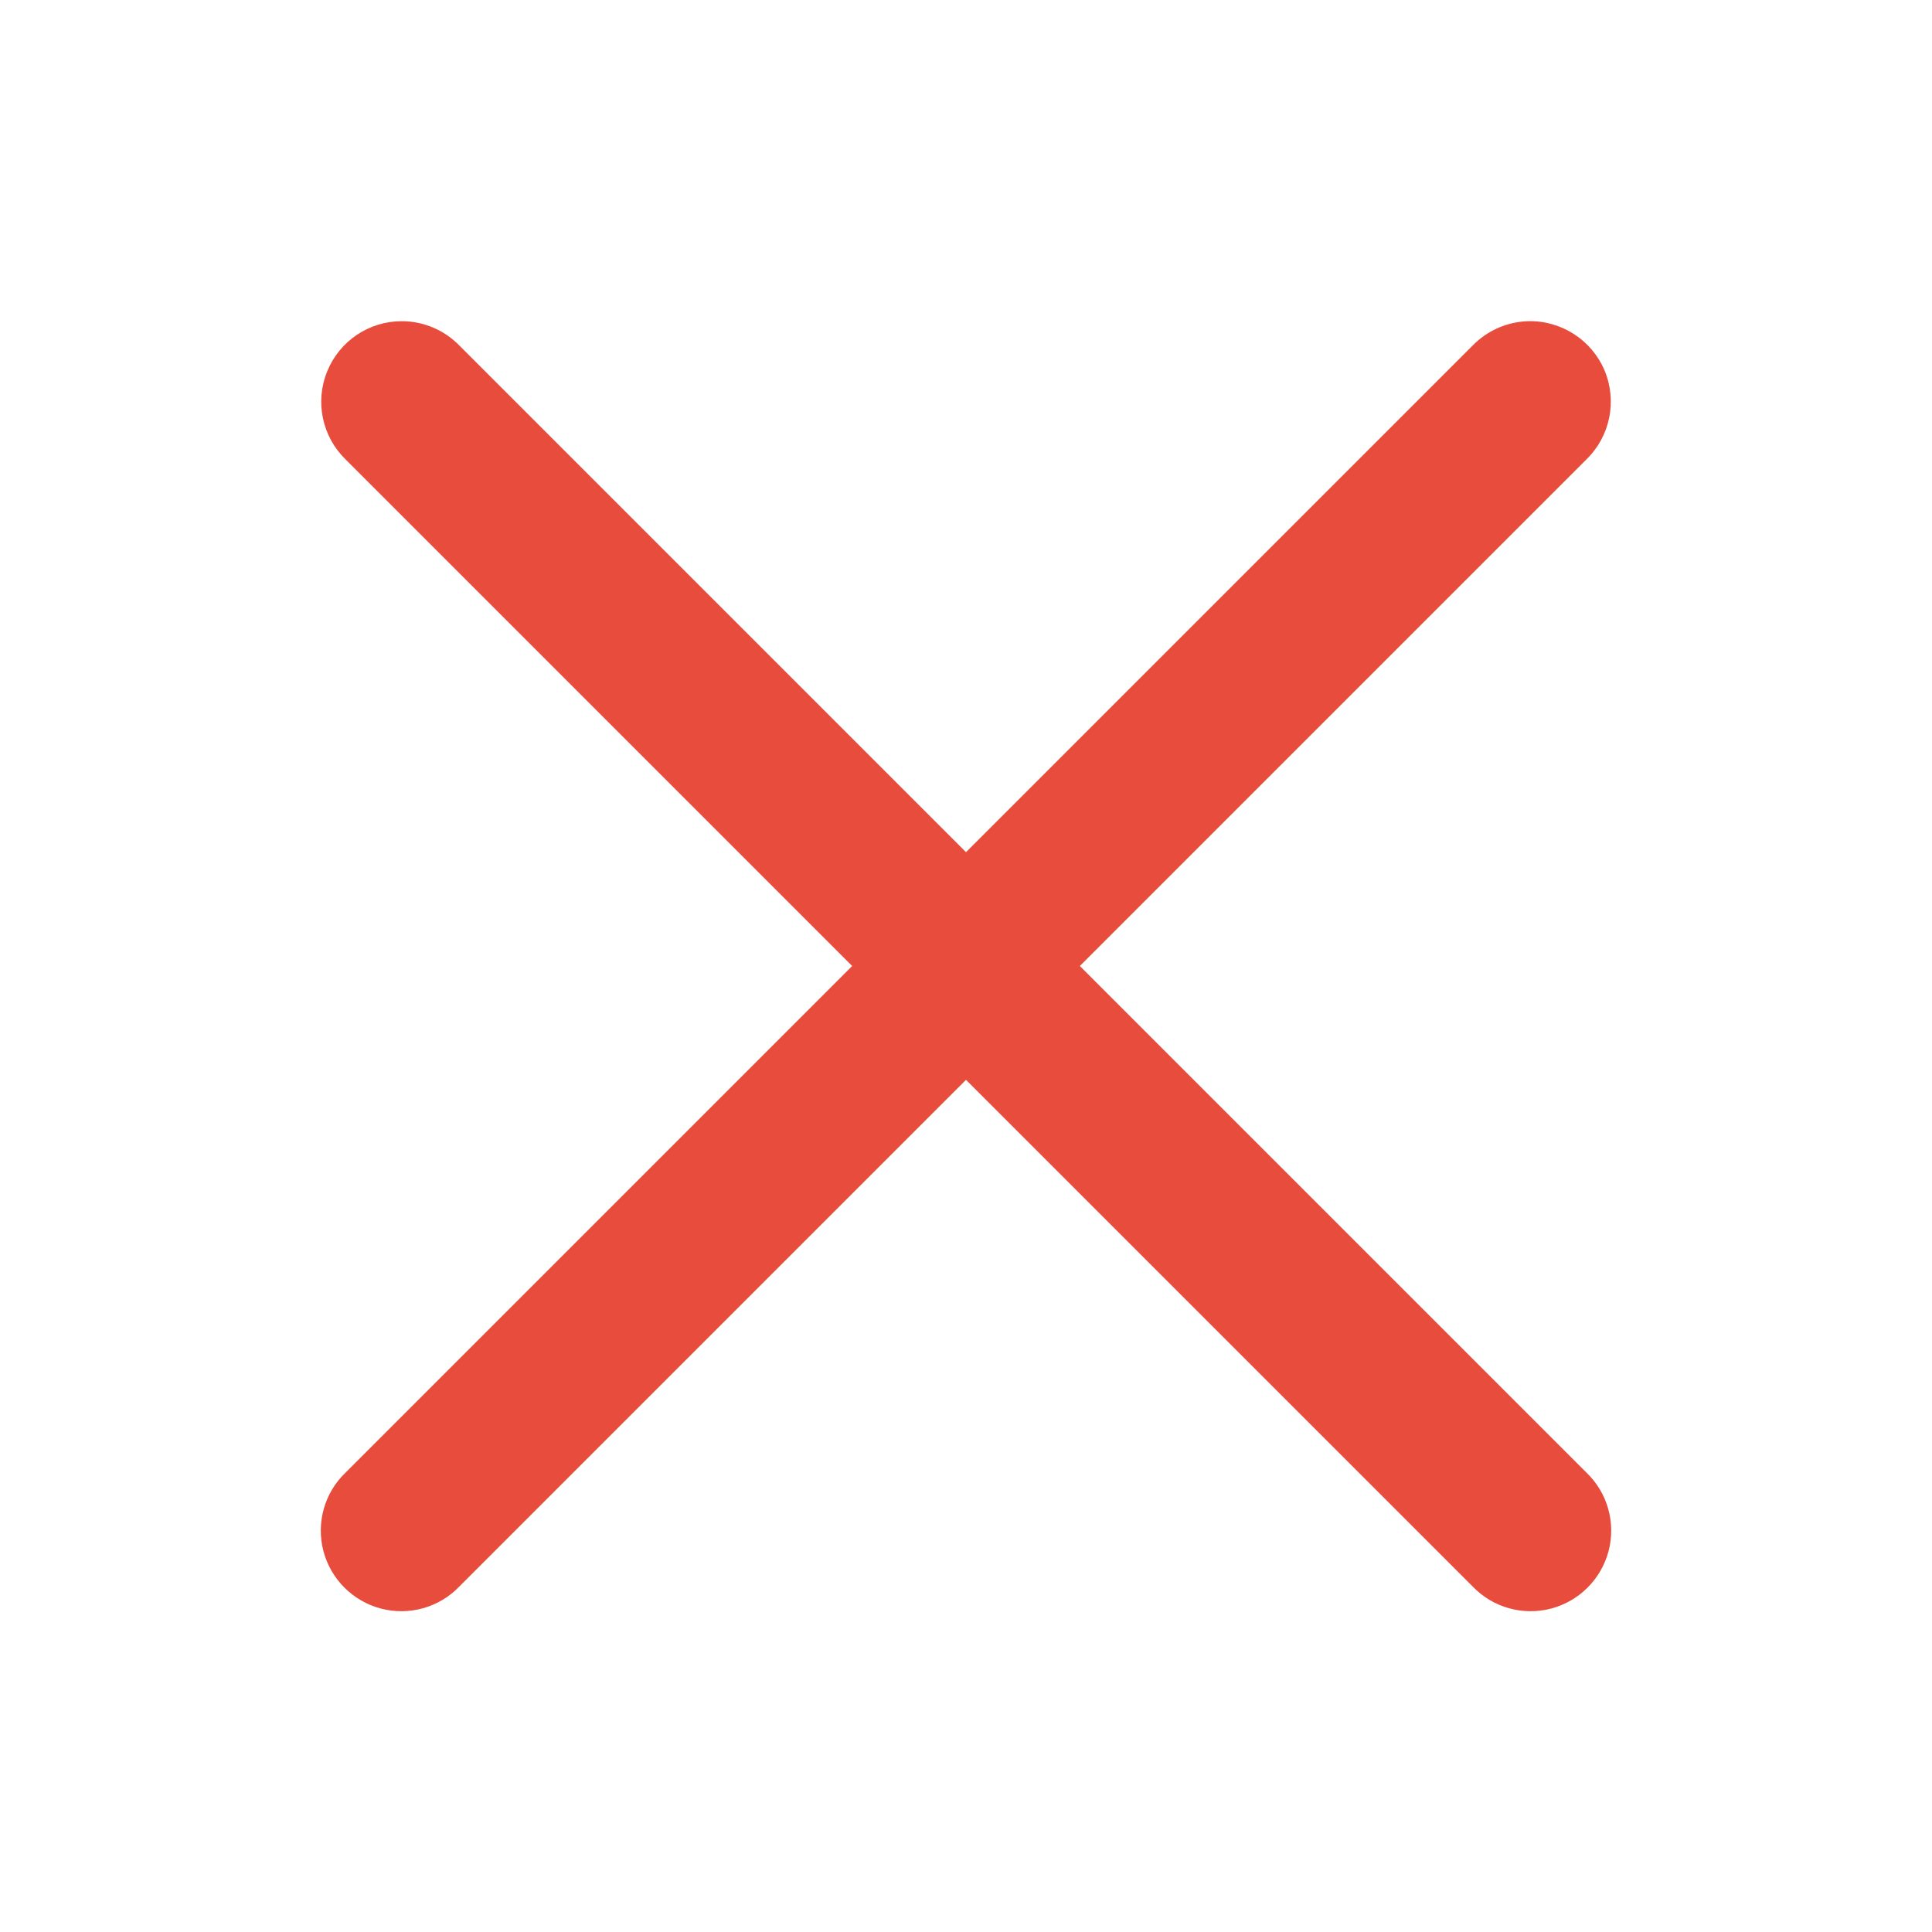 <?xml version="1.0" encoding="UTF-8"?>
<svg xmlns="http://www.w3.org/2000/svg" xmlns:xlink="http://www.w3.org/1999/xlink" viewBox="0 0 48 48" width="48px" height="48px">
<g id="surface20504793">
<path style=" stroke:none;fill-rule:nonzero;fill:rgb(90.588%,29.804%,23.529%);fill-opacity:1;" d="M 9.98 7.98 C 9.168 7.98 8.434 8.473 8.129 9.227 C 7.82 9.98 8.004 10.848 8.586 11.414 L 21.172 24 L 8.586 36.586 C 8.062 37.086 7.852 37.832 8.035 38.535 C 8.219 39.234 8.766 39.781 9.465 39.965 C 10.168 40.148 10.914 39.938 11.414 39.414 L 24 26.828 L 36.586 39.414 C 37.086 39.938 37.832 40.148 38.535 39.965 C 39.234 39.781 39.781 39.234 39.965 38.535 C 40.148 37.832 39.938 37.086 39.414 36.586 L 26.828 24 L 39.414 11.414 C 40.004 10.84 40.184 9.961 39.863 9.199 C 39.539 8.441 38.785 7.957 37.961 7.98 C 37.441 7.996 36.949 8.215 36.586 8.586 L 24 21.172 L 11.414 8.586 C 11.039 8.199 10.52 7.98 9.98 7.98 Z M 9.98 7.98 "/>
</g>
</svg>
